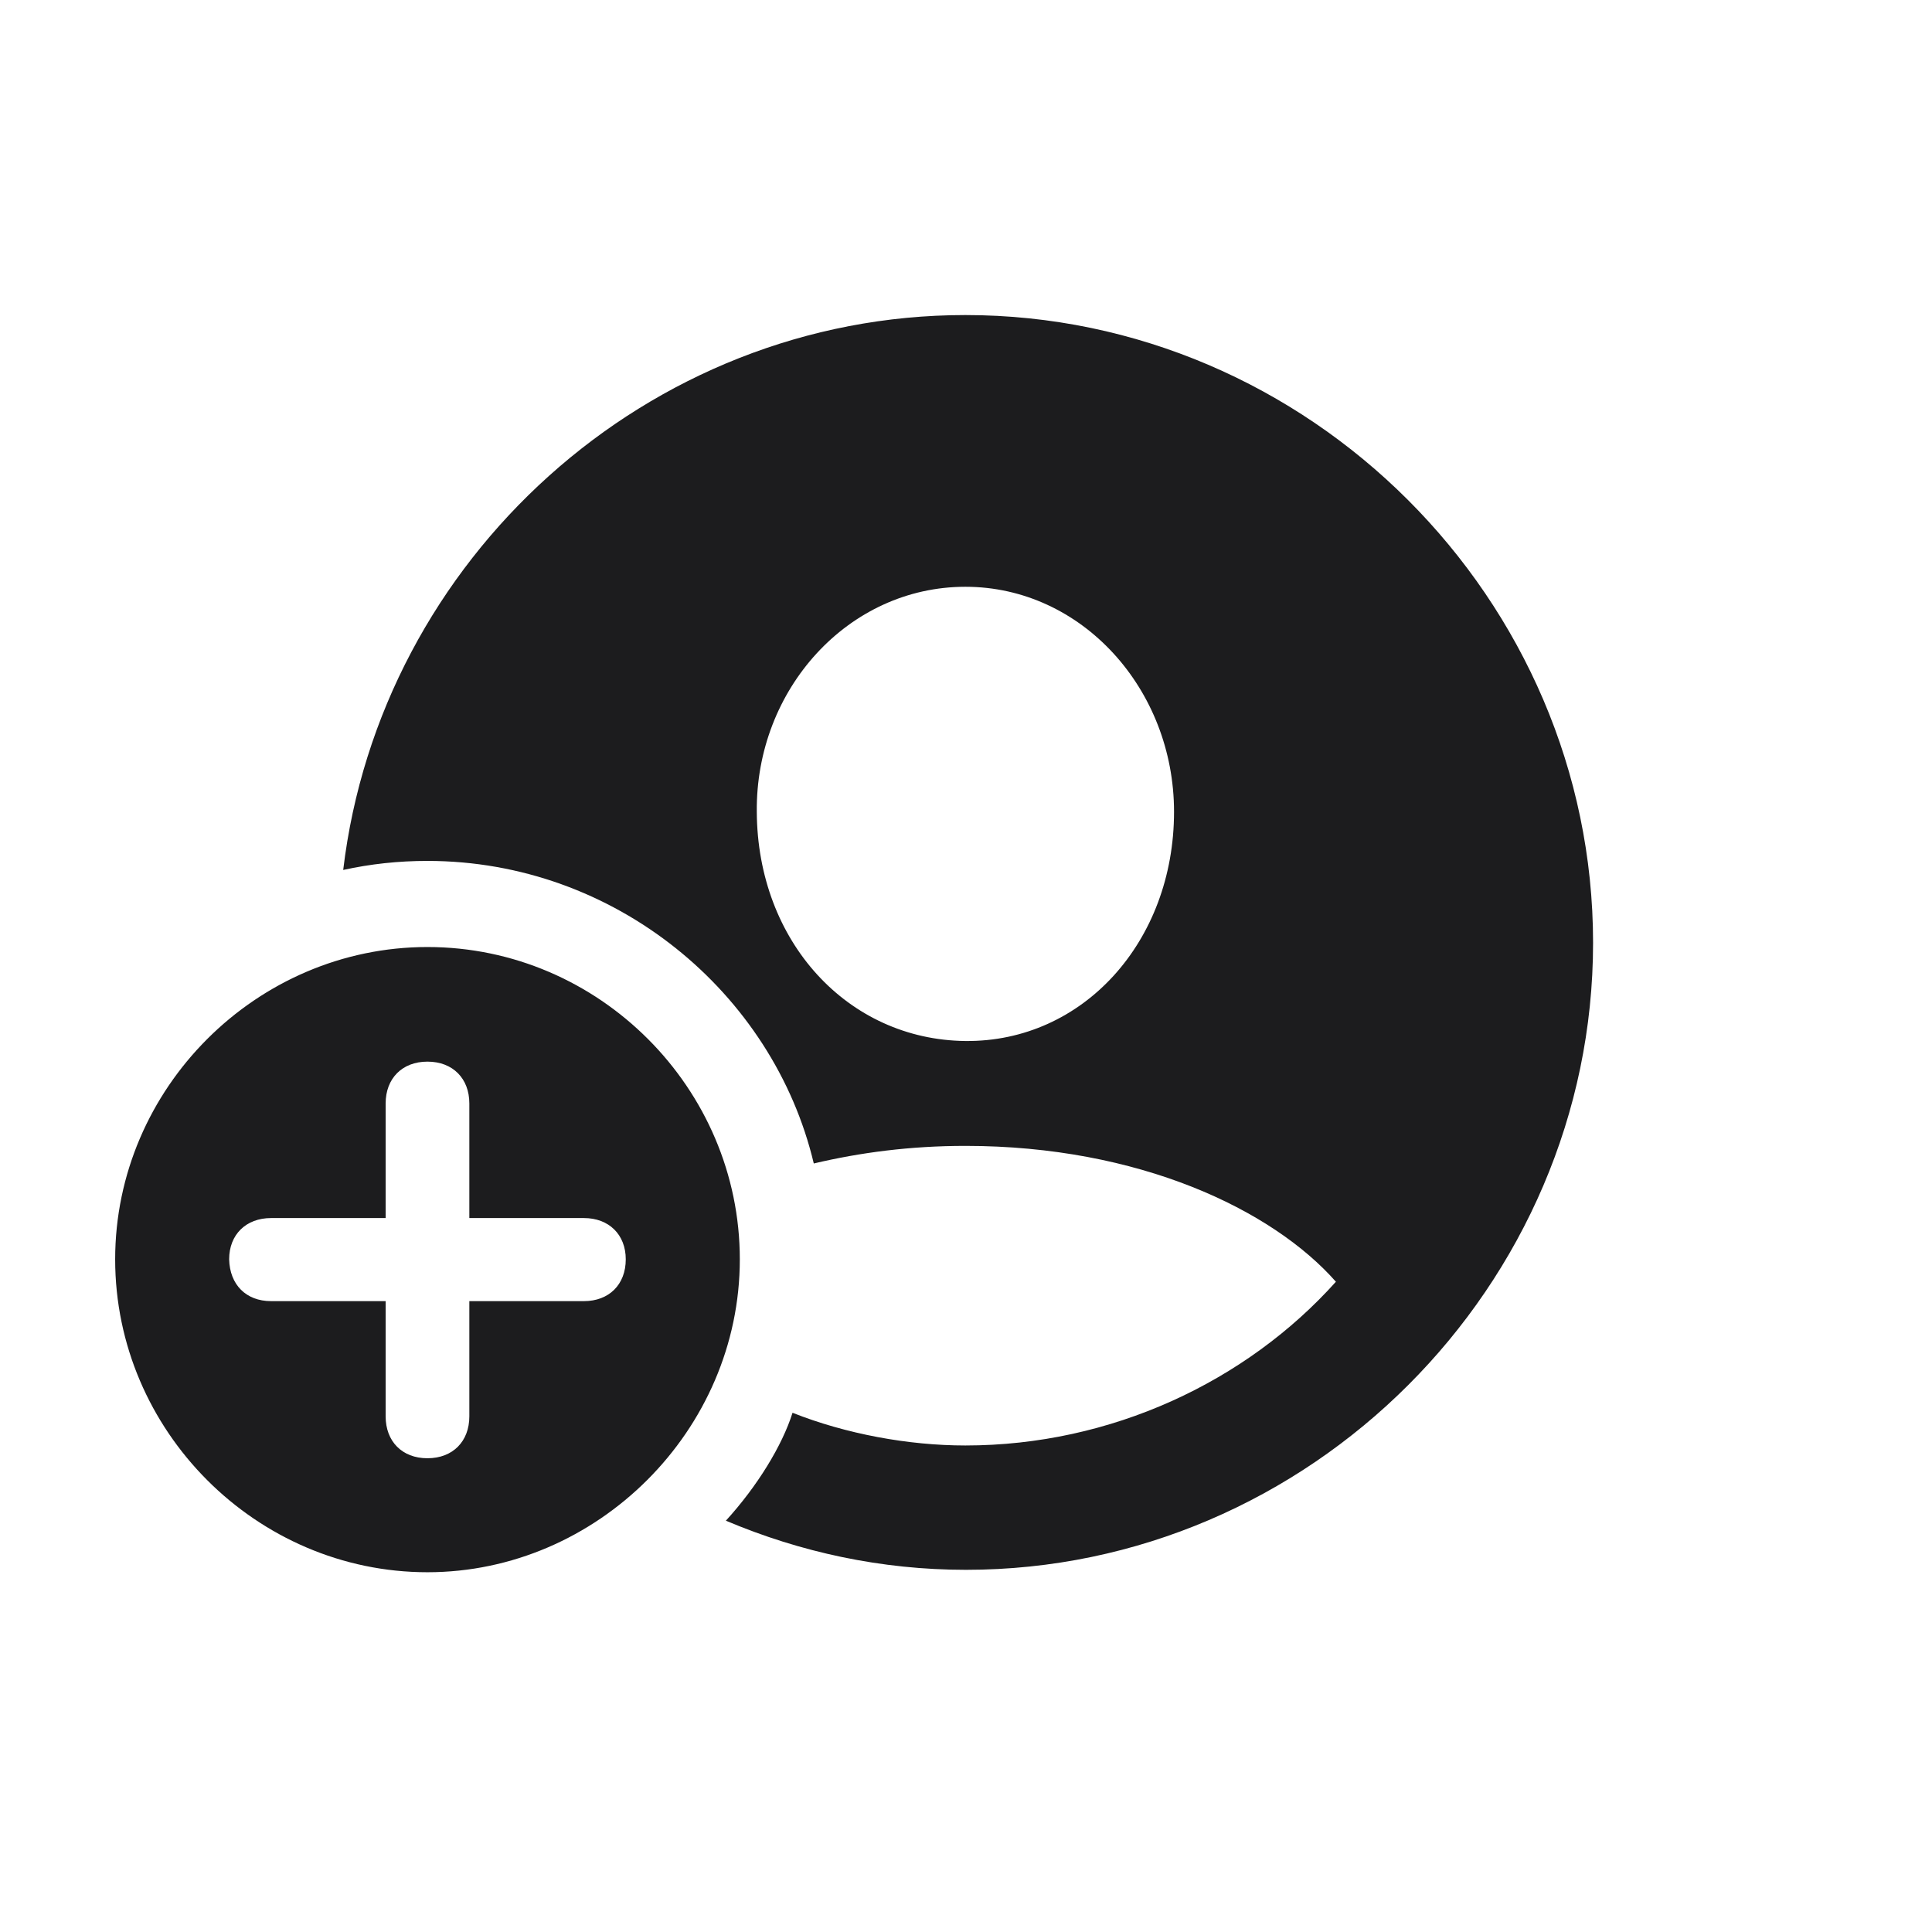 <svg width="28" height="28" viewBox="0 0 28 28" fill="none" xmlns="http://www.w3.org/2000/svg">
<path d="M14 22.751C18.975 22.751 23.088 18.638 23.088 13.663C23.088 8.68 18.966 4.566 13.991 4.566C9.386 4.566 5.51 8.1 4.974 12.608C5.369 12.521 5.773 12.477 6.195 12.477C8.911 12.477 11.205 14.384 11.794 16.862C12.462 16.704 13.191 16.607 13.991 16.607C16.505 16.607 18.439 17.53 19.361 18.576C18.061 20.026 16.101 20.949 13.991 20.949C13.165 20.949 12.26 20.782 11.486 20.475C11.337 20.949 10.977 21.538 10.52 22.039C11.601 22.496 12.77 22.751 14 22.751ZM13.991 15.087C12.286 15.069 10.977 13.646 10.968 11.765C10.95 9.989 12.295 8.504 13.991 8.504C15.679 8.504 17.015 9.989 17.015 11.765C17.015 13.646 15.696 15.104 13.991 15.087ZM6.195 22.786C8.656 22.786 10.722 20.73 10.722 18.251C10.722 15.773 8.683 13.725 6.195 13.725C3.717 13.725 1.669 15.773 1.669 18.251C1.669 20.738 3.717 22.786 6.195 22.786ZM3.321 18.251C3.321 17.891 3.567 17.653 3.928 17.653H5.589V15.992C5.589 15.632 5.826 15.386 6.195 15.386C6.564 15.386 6.802 15.632 6.802 15.992V17.653H8.463C8.823 17.653 9.069 17.891 9.069 18.251C9.069 18.62 8.823 18.857 8.463 18.857H6.802V20.527C6.802 20.888 6.564 21.134 6.195 21.134C5.826 21.134 5.589 20.888 5.589 20.527V18.857H3.928C3.567 18.857 3.33 18.62 3.321 18.251Z" fill="#1C1C1E"/>
</svg>

